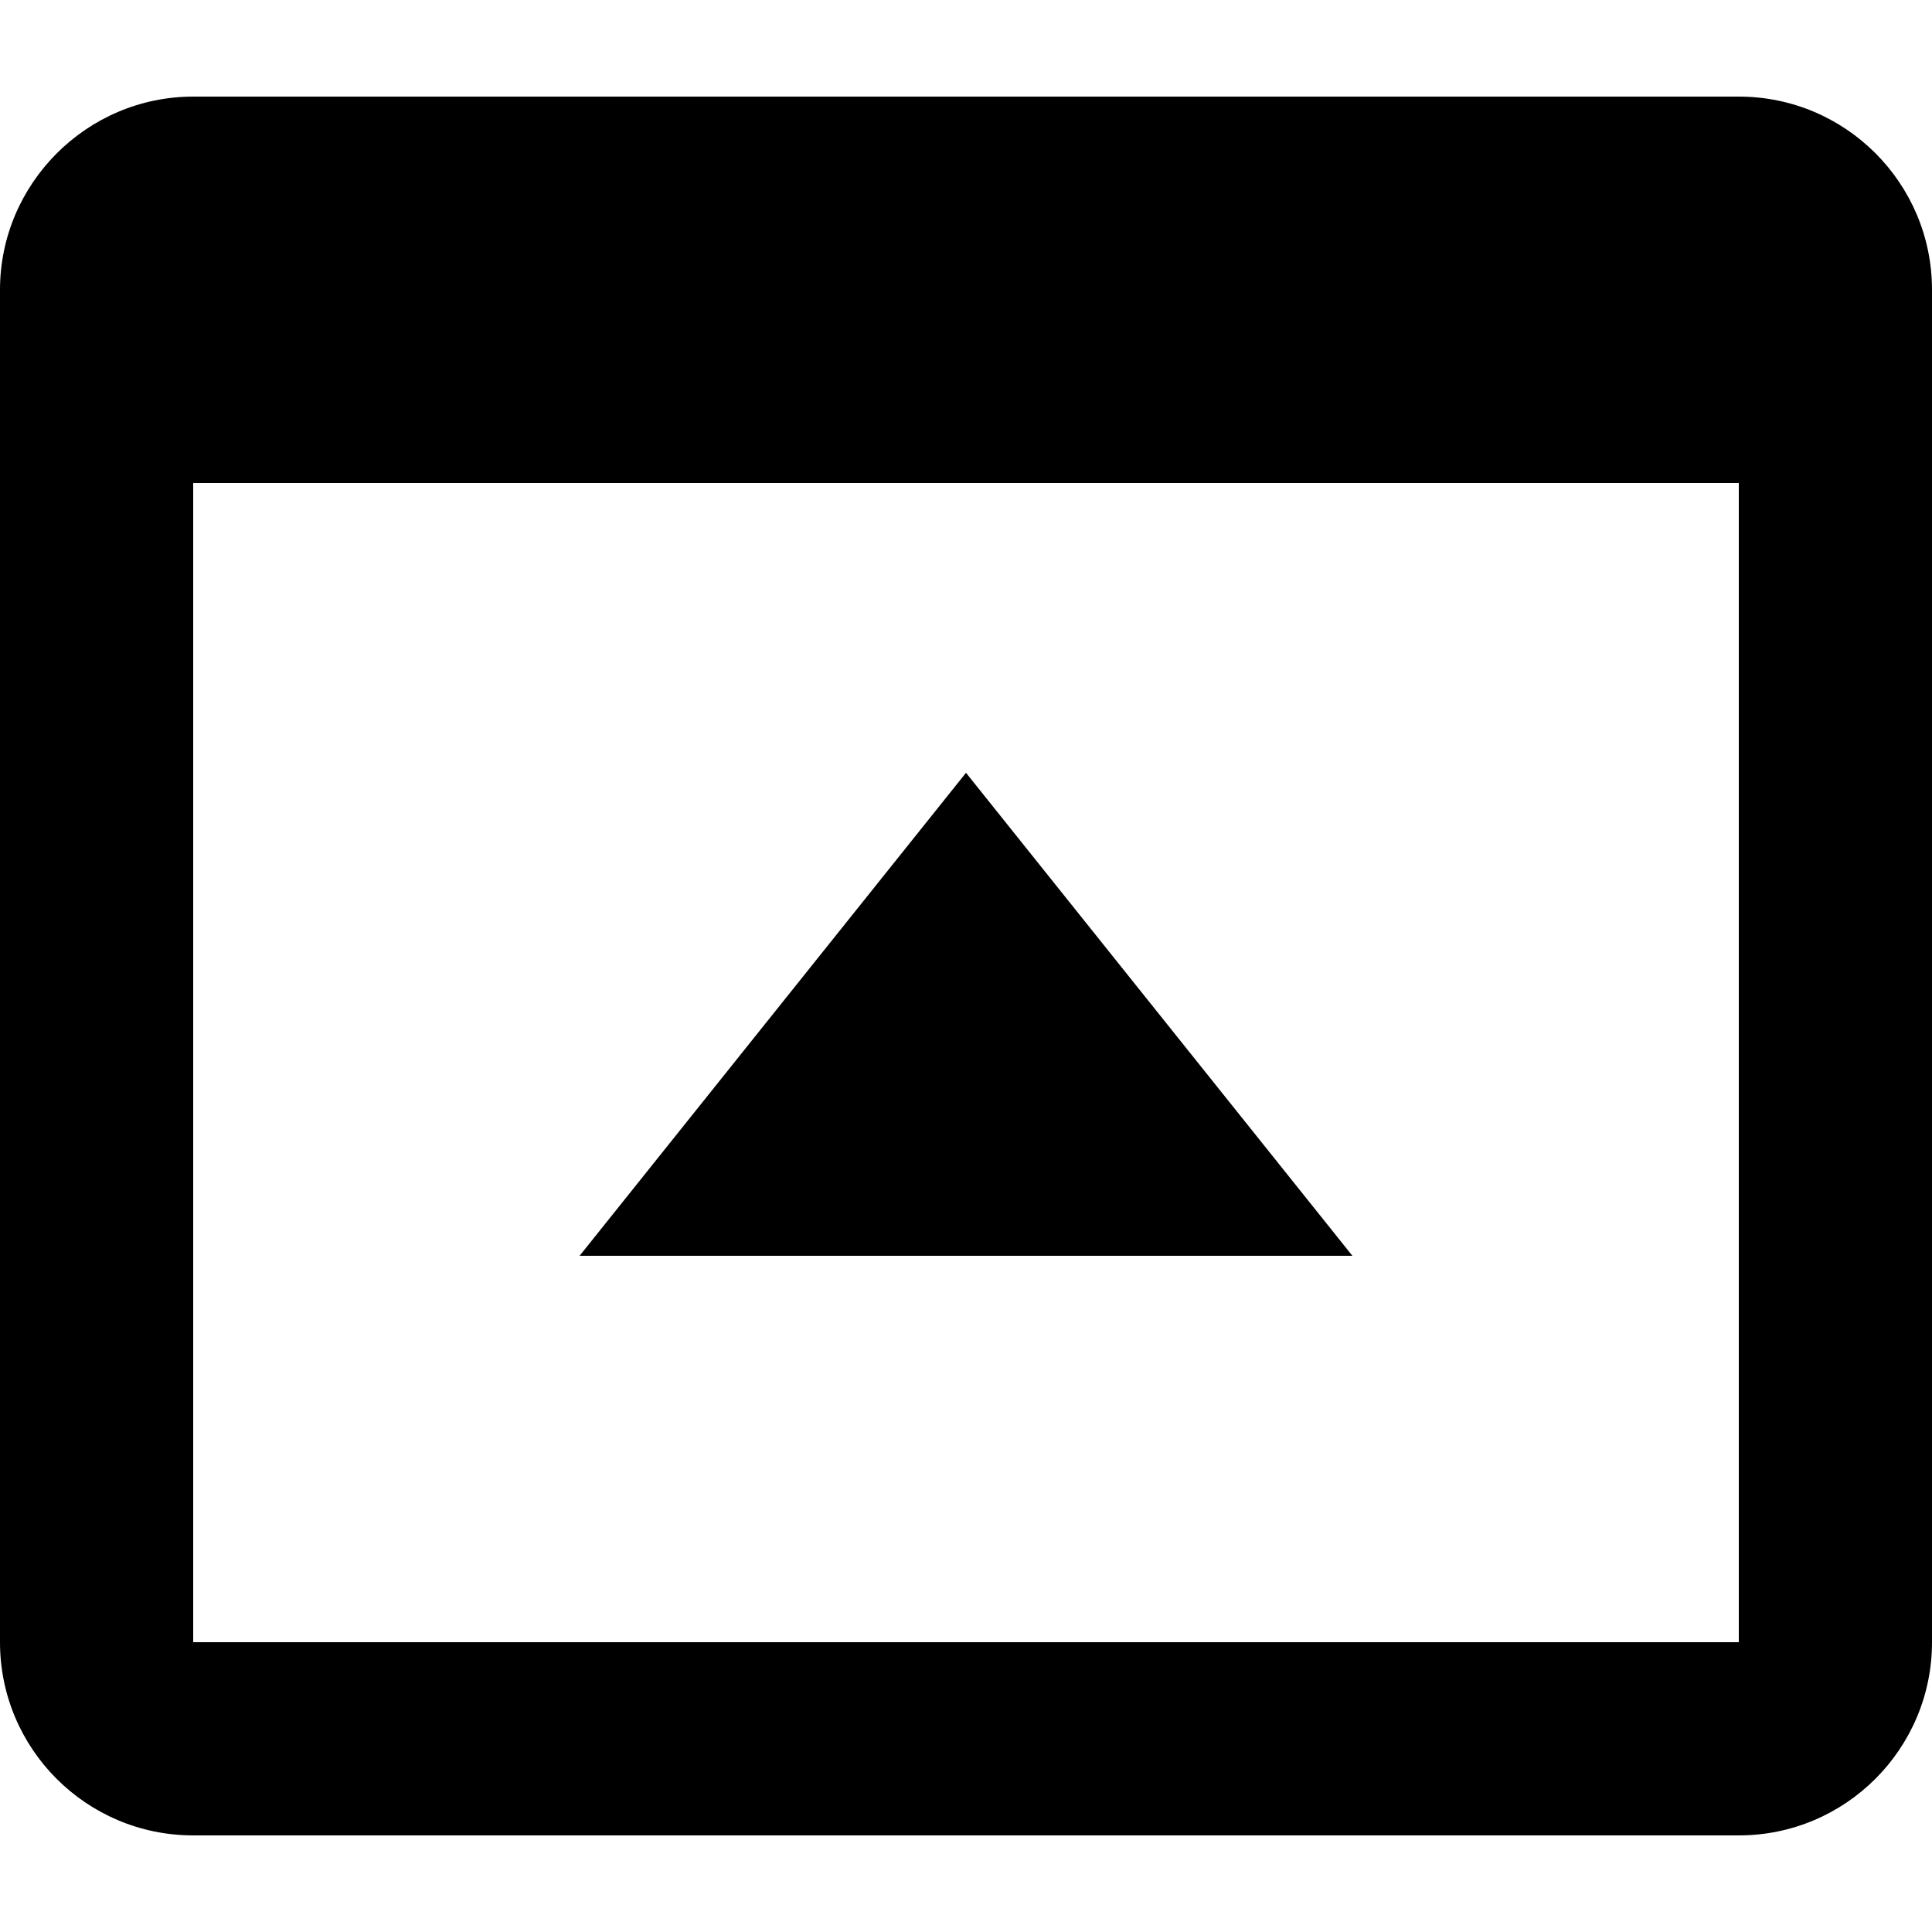 <!-- Generated by IcoMoon.io -->
<svg version="1.1" xmlns="http://www.w3.org/2000/svg" width="32" height="32" viewBox="0 0 32 32">
<title>browser-window-open</title>
<path d="M0 4.8c0-1.76 1.44-3.2 3.2-3.2h25.6c1.767 0 3.2 1.433 3.2 3.2v0 22.4c0 1.767-1.433 3.2-3.2 3.2v0h-25.6c-1.767 0-3.2-1.433-3.2-3.2v0-22.4zM3.2 8v19.2h25.6v-19.2h-25.6zM16 12.8l6.4 8h-12.8l6.4-8z"></path>
</svg>
